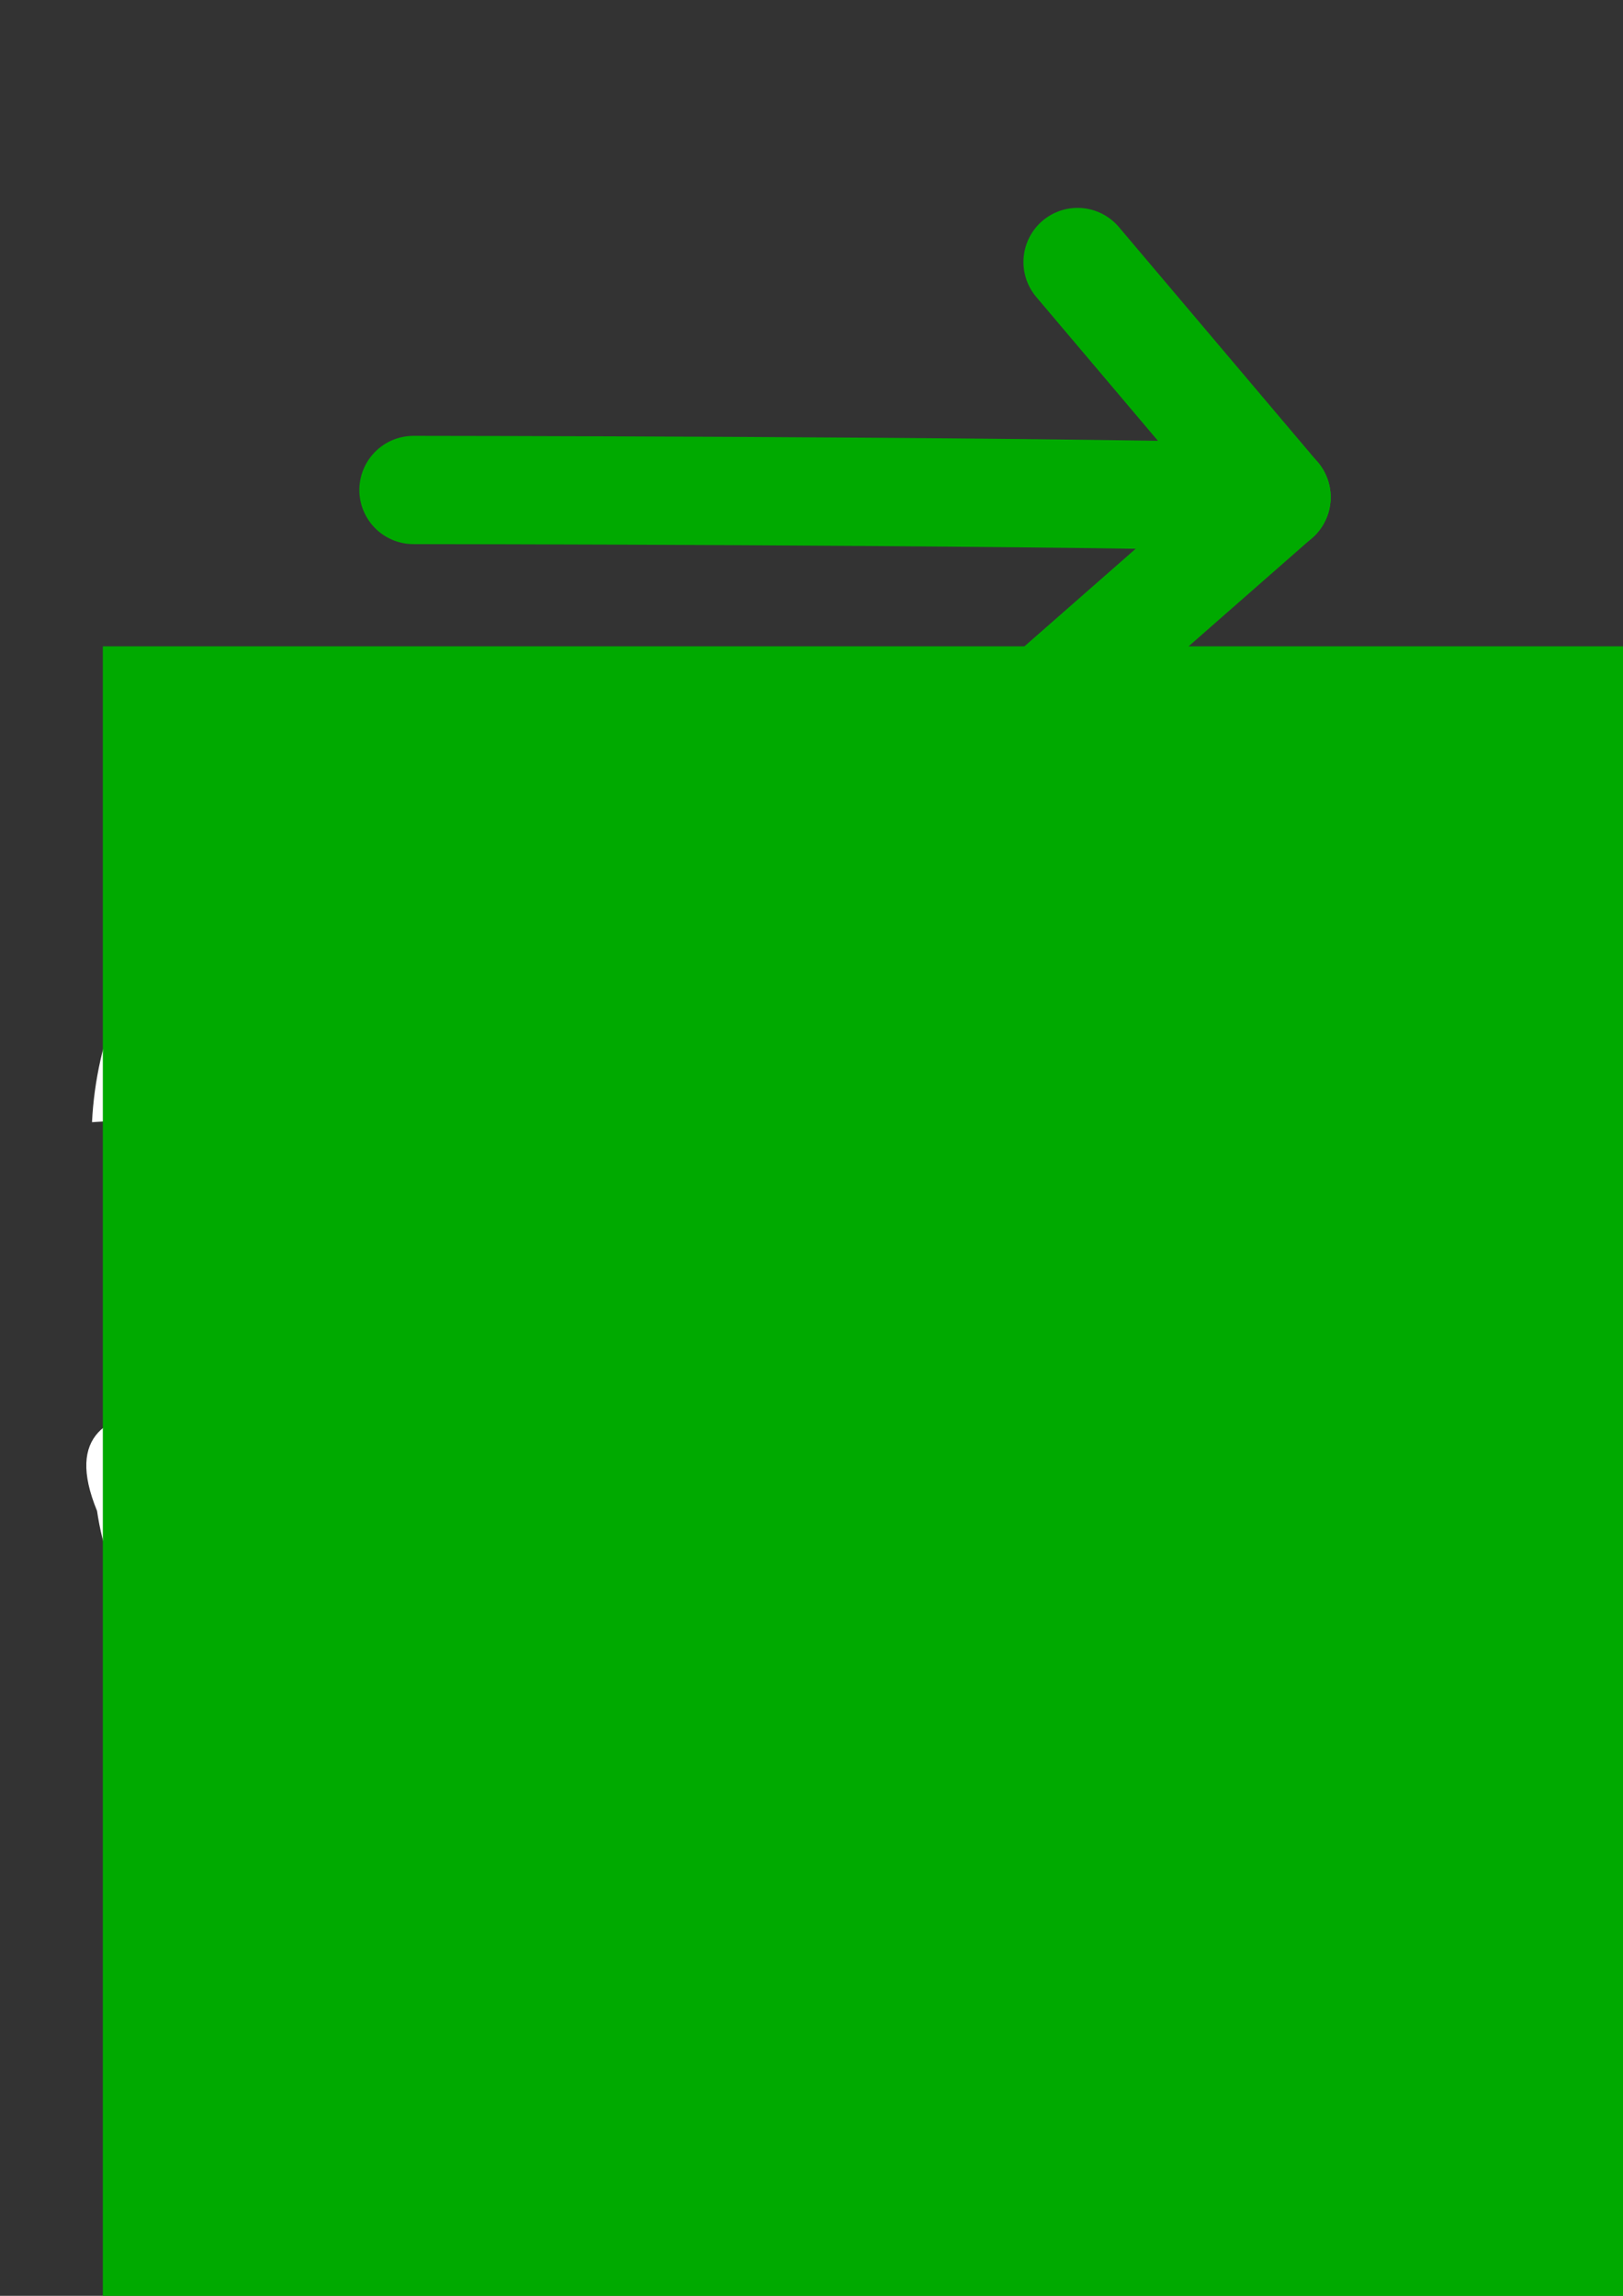 <?xml version="1.0" encoding="UTF-8" standalone="no"?>
<!-- Created with Inkscape (http://www.inkscape.org/) -->

<svg
   xmlns:dc="http://purl.org/dc/elements/1.1/"
   xmlns:cc="http://creativecommons.org/ns#"
   xmlns:rdf="http://www.w3.org/1999/02/22-rdf-syntax-ns#"
   xmlns:svg="http://www.w3.org/2000/svg"
   xmlns="http://www.w3.org/2000/svg"
   xmlns:sodipodi="http://sodipodi.sourceforge.net/DTD/sodipodi-0.dtd"
   xmlns:inkscape="http://www.inkscape.org/namespaces/inkscape"
   width="210mm"
   height="297mm"
   viewBox="0 0 210 297"
   version="1.1"
   id="svg5314"
   sodipodi:docname="TransformGeomFromProfileToRealWorld_Logo.svg"
   inkscape:version="0.92.2 (5c3e80d, 2017-08-06)"
   inkscape:export-filename="C:\Users\kuerbs\AppData\Roaming\QGIS\QGIS3\profiles\default\python\plugins\TlugProcessing\icons\TransformGeomFromProfileToRealWorld_Logo.png"
   inkscape:export-xdpi="7"
   inkscape:export-ydpi="7">
  <rect x="0" y="0" width="210" height="297" fill="#333333" stroke="none"/>
  <defs
     id="defs5308" />
  <sodipodi:namedview
     id="base"
     pagecolor="#ffffff"
     bordercolor="#666666"
     borderopacity="1.0"
     inkscape:pageopacity="0.0"
     inkscape:pageshadow="2"
     inkscape:zoom="0.35"
     inkscape:cx="-20.5498"
     inkscape:cy="822.40032"
     inkscape:document-units="mm"
     inkscape:current-layer="layer1"
     showgrid="false"
     inkscape:window-width="1433"
     inkscape:window-height="927"
     inkscape:window-x="2271"
     inkscape:window-y="266"
     inkscape:window-maximized="0" />
  <g
     inkscape:label="Layer 1"
     inkscape:groupmode="layer"
     id="layer1">
    <g
       id="g881">
      <path
         inkscape:connector-curvature="0"
         id="flowRoot1221-8"
         d="m 51.95,103.313 c -22.861,-0.508 -38.99,20.326 -40.045,41.86 27.108,-1.908 34.185,10.888 25.185,35.525 10.811,-7.866 32.281,-5.112 23.939,11.999 -7.544,10.794 -17.882,-4.17 -15.177,-12.825 -11.444,4.869 -41.46,-4.305 -33.297,15.583 5.581,37.685 62.391,45.058 80.319,12.884 10.583,-15.408 6.119,-38.48 -6.792,-49.36 21.835,-24.73 -4.632,-59.239 -34.131,-55.665 z m 49.256,7.943 c 0,38.556 0,77.111 0,115.667 31.324,-2.527 76.854,10.544 96.529,-23.186 17.47,-31.603 12.379,-85.154 -26.601,-97.724 -22.929,-4.851 -46.693,-1.12 -69.928,-2.308 v 3.776 z m -46.764,24.167 c 13.569,6.281 -14.965,19.266 -5.199,2.397 1.095,-1.752 3.165,-2.655 5.199,-2.397 z m 85.88,1.674 c 15.378,-3.678 31.417,5.535 28.828,22.862 2.085,14.907 -1.385,38.9 -22.383,33.644 -17.58,3.083 -6.279,-47.928 -6.446,-56.506 z"
         style="font-style:normal;font-weight:normal;font-size:40px;line-height:1.25;font-family:sans-serif;letter-spacing:0px;word-spacing:0px;fill:#ffffff;fill-opacity:1;stroke:none;stroke-width:3.776" />
      <flowRoot
         transform="matrix(3.776,0,0,3.776,-2588.072,-1896.933)"
         style="font-style:normal;font-weight:normal;font-size:40px;line-height:1.25;font-family:sans-serif;letter-spacing:0px;word-spacing:0px;fill:#00aa00;fill-opacity:1;stroke:none;"
         id="flowRoot1221-4-6"
         xml:space="preserve"><flowRegion
           style="fill:#00aa00;fill-opacity:1;"
           id="flowRegion1223-1"><rect
             style="fill:#00aa00;fill-opacity:1;"
             y="524.509"
             x="688.924"
             height="307.086"
             width="402.041"
             id="rect1225-0" /></flowRegion><flowPara
           style="font-style:normal;font-variant:normal;font-weight:bold;font-stretch:normal;font-family:Arial;-inkscape-font-specification:'Arial Bold';fill:#00aa00;"
           id="flowPara1227-7">3D</flowPara></flowRoot>    </g>
    <g
       id="g1278-7"
       transform="matrix(0.049,-0.658,0.658,0.049,-34.579,-36.583)"
       style="fill:#00d400;stroke:#00aa00;stroke-width:21.225;stroke-miterlimit:4;stroke-dasharray:none;stroke-opacity:1"
       inkscape:export-xdpi="7"
       inkscape:export-ydpi="7">
      <path
         sodipodi:nodetypes="cc"
         inkscape:connector-curvature="0"
         id="path1236-4"
         d="m -141.182,144.371 c 0,0 8.312,112.613 11.159,168.882"
         style="fill:#00d400;stroke:#00aa00;stroke-width:21.225;stroke-linecap:round;stroke-linejoin:miter;stroke-miterlimit:4;stroke-dasharray:none;stroke-opacity:1" />
      <g
         id="g1272-2"
         style="fill:#00d400;stroke:#00aa00;stroke-width:21.225;stroke-miterlimit:4;stroke-dasharray:none;stroke-opacity:1">
        <path
           style="fill:#00d400;stroke:#00aa00;stroke-width:21.225;stroke-linecap:round;stroke-linejoin:miter;stroke-miterlimit:4;stroke-dasharray:none;stroke-opacity:1"
           d="m -173.113,270.92 43.089,42.333"
           id="path1236-1-6"
           inkscape:connector-curvature="0"
           sodipodi:nodetypes="cc" />
        <path
           style="fill:#00d400;stroke:#00aa00;stroke-width:21.225;stroke-linecap:round;stroke-linejoin:miter;stroke-miterlimit:4;stroke-dasharray:none;stroke-opacity:1"
           d="m -86.935,270.92 -43.089,42.333"
           id="path1236-1-4-8"
           inkscape:connector-curvature="0"
           sodipodi:nodetypes="cc" />
      </g>
    </g>
  </g>
</svg>

